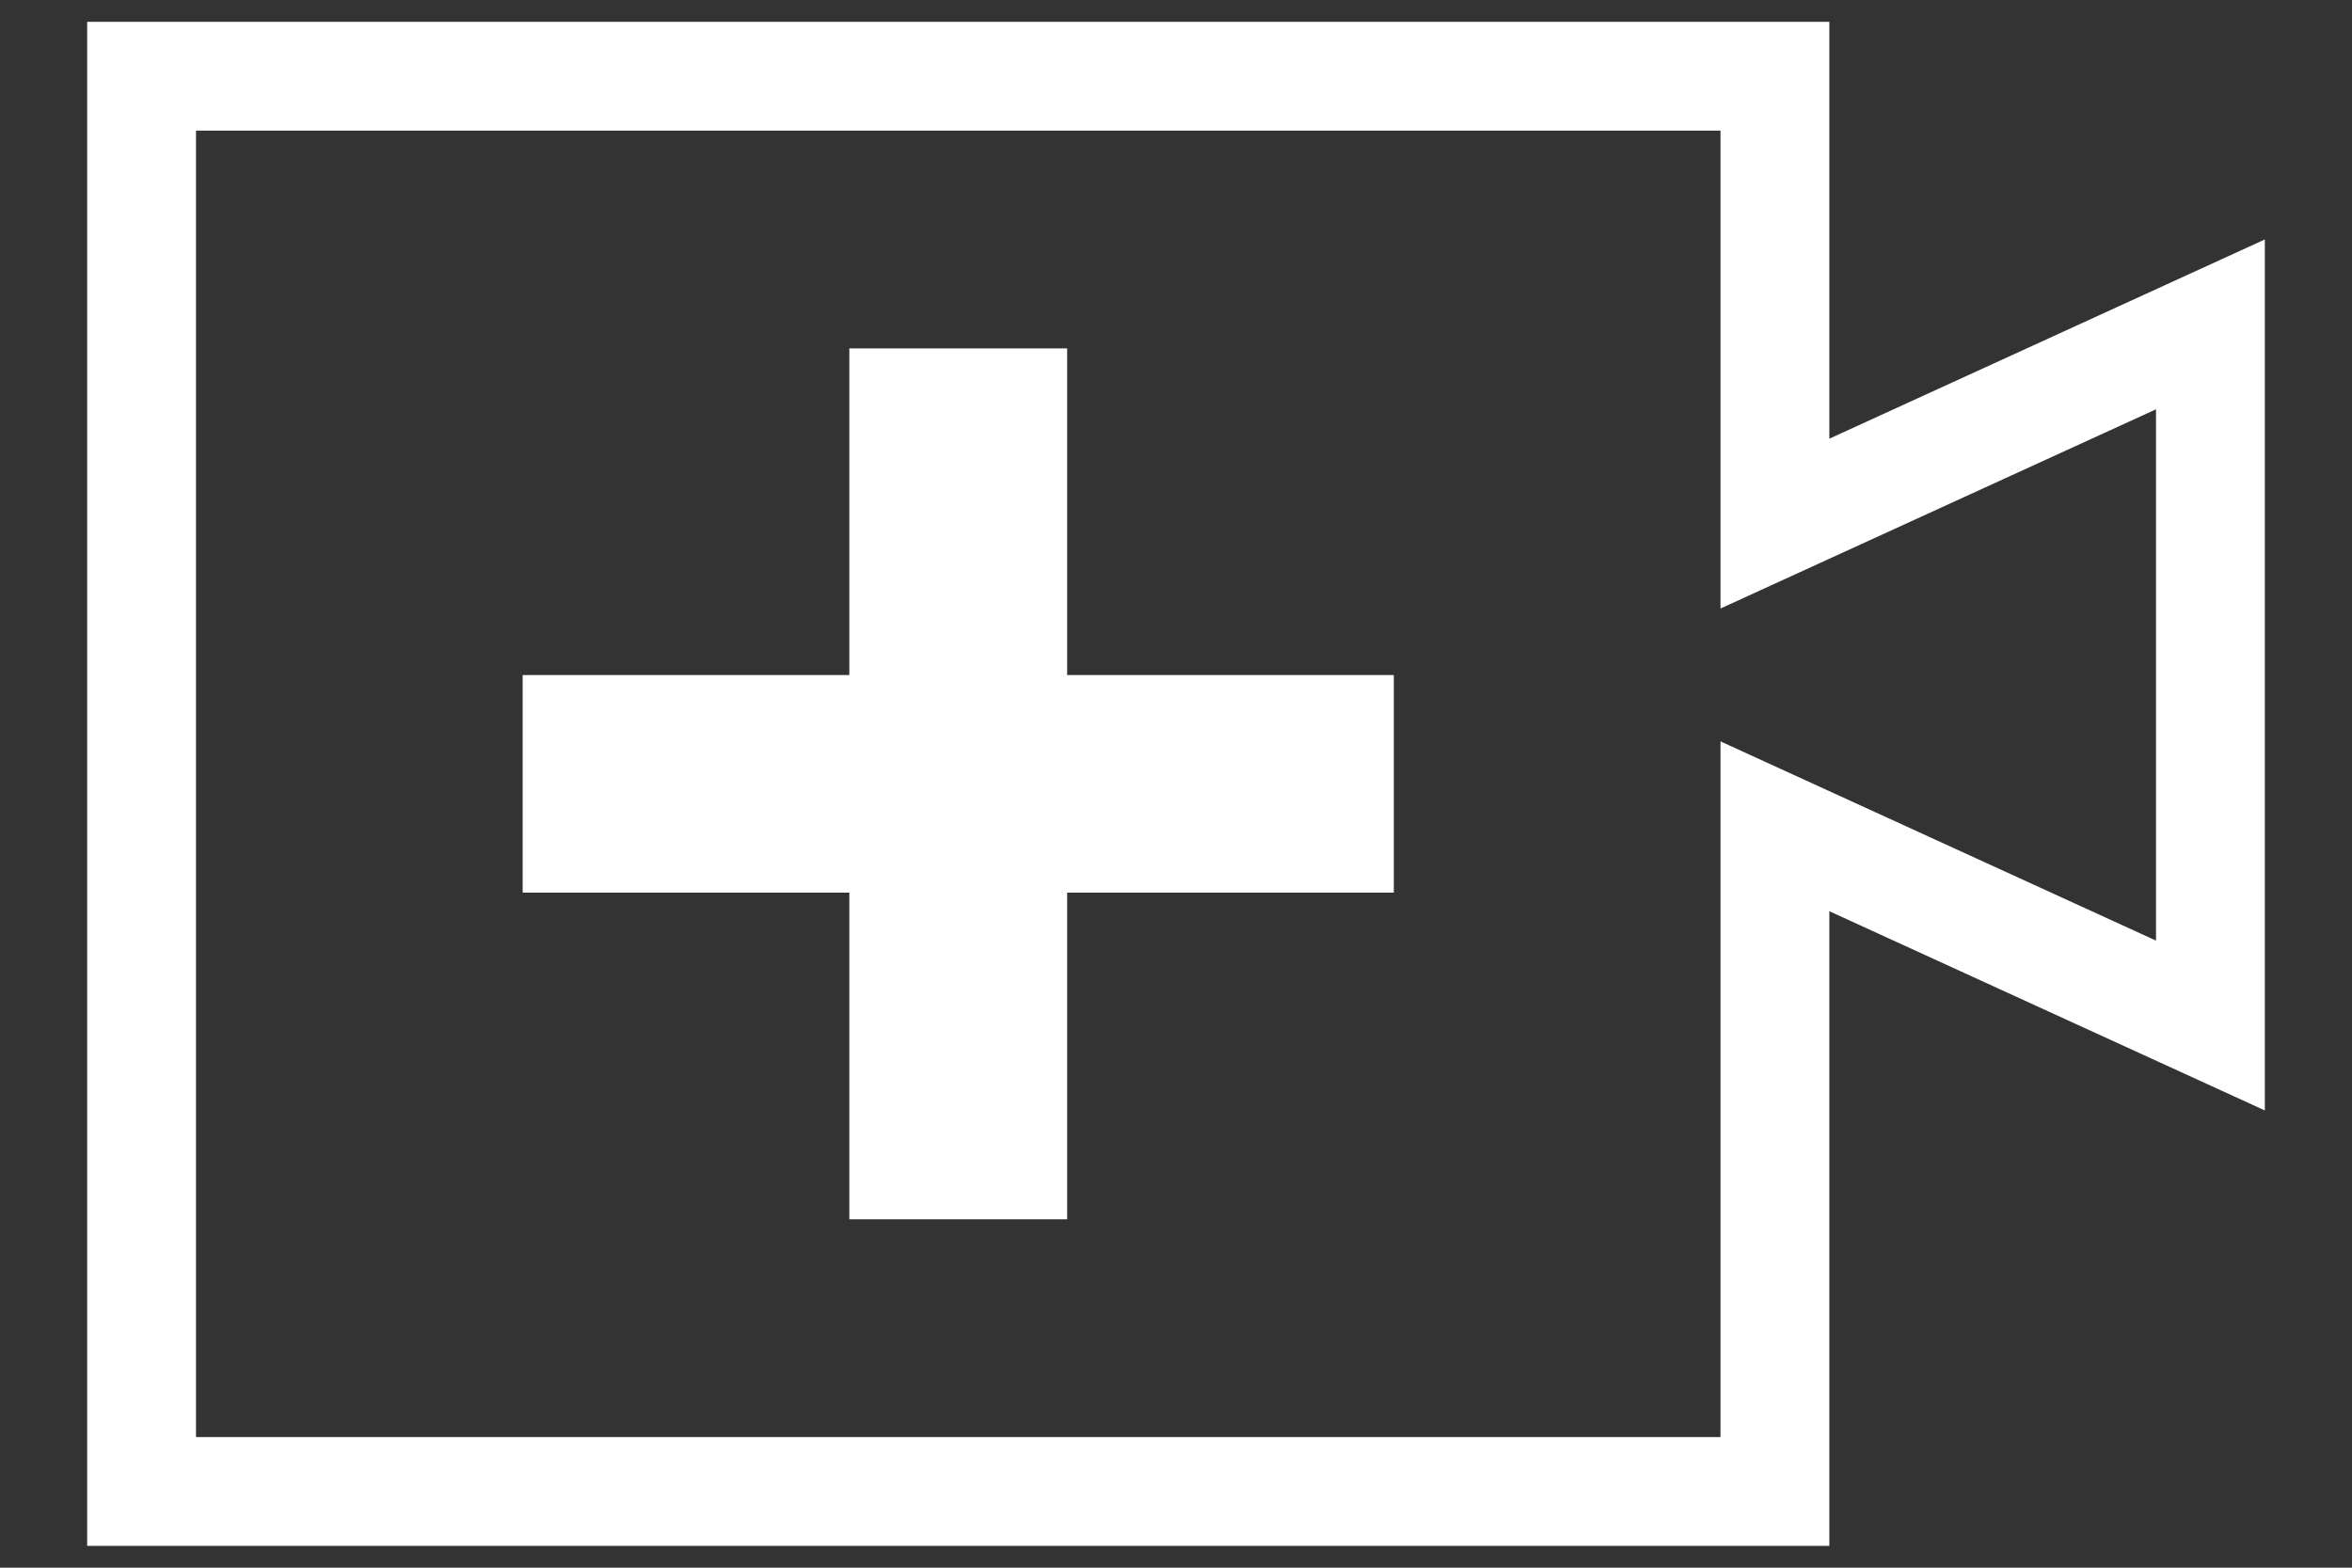 <svg width="18" height="12" viewBox="0 0 18 12" fill="none" xmlns="http://www.w3.org/2000/svg">
<rect x="0" y="0" width="18" height="12" fill="#333333" stroke="none"/>
<path d="M10.667 6.833H8.167V9.333H6.5V6.833H4V5.167H6.5V2.667H8.167V5.167H10.667V6.833ZM13.167 1H1.5V11H13.167V5.675L16.5 7.2V3.133L13.167 4.658V1ZM14 0.167V3.358L17.333 1.833V8.5L14 6.975V11.833H0.667V0.167H14Z" fill="white"/>
</svg>
